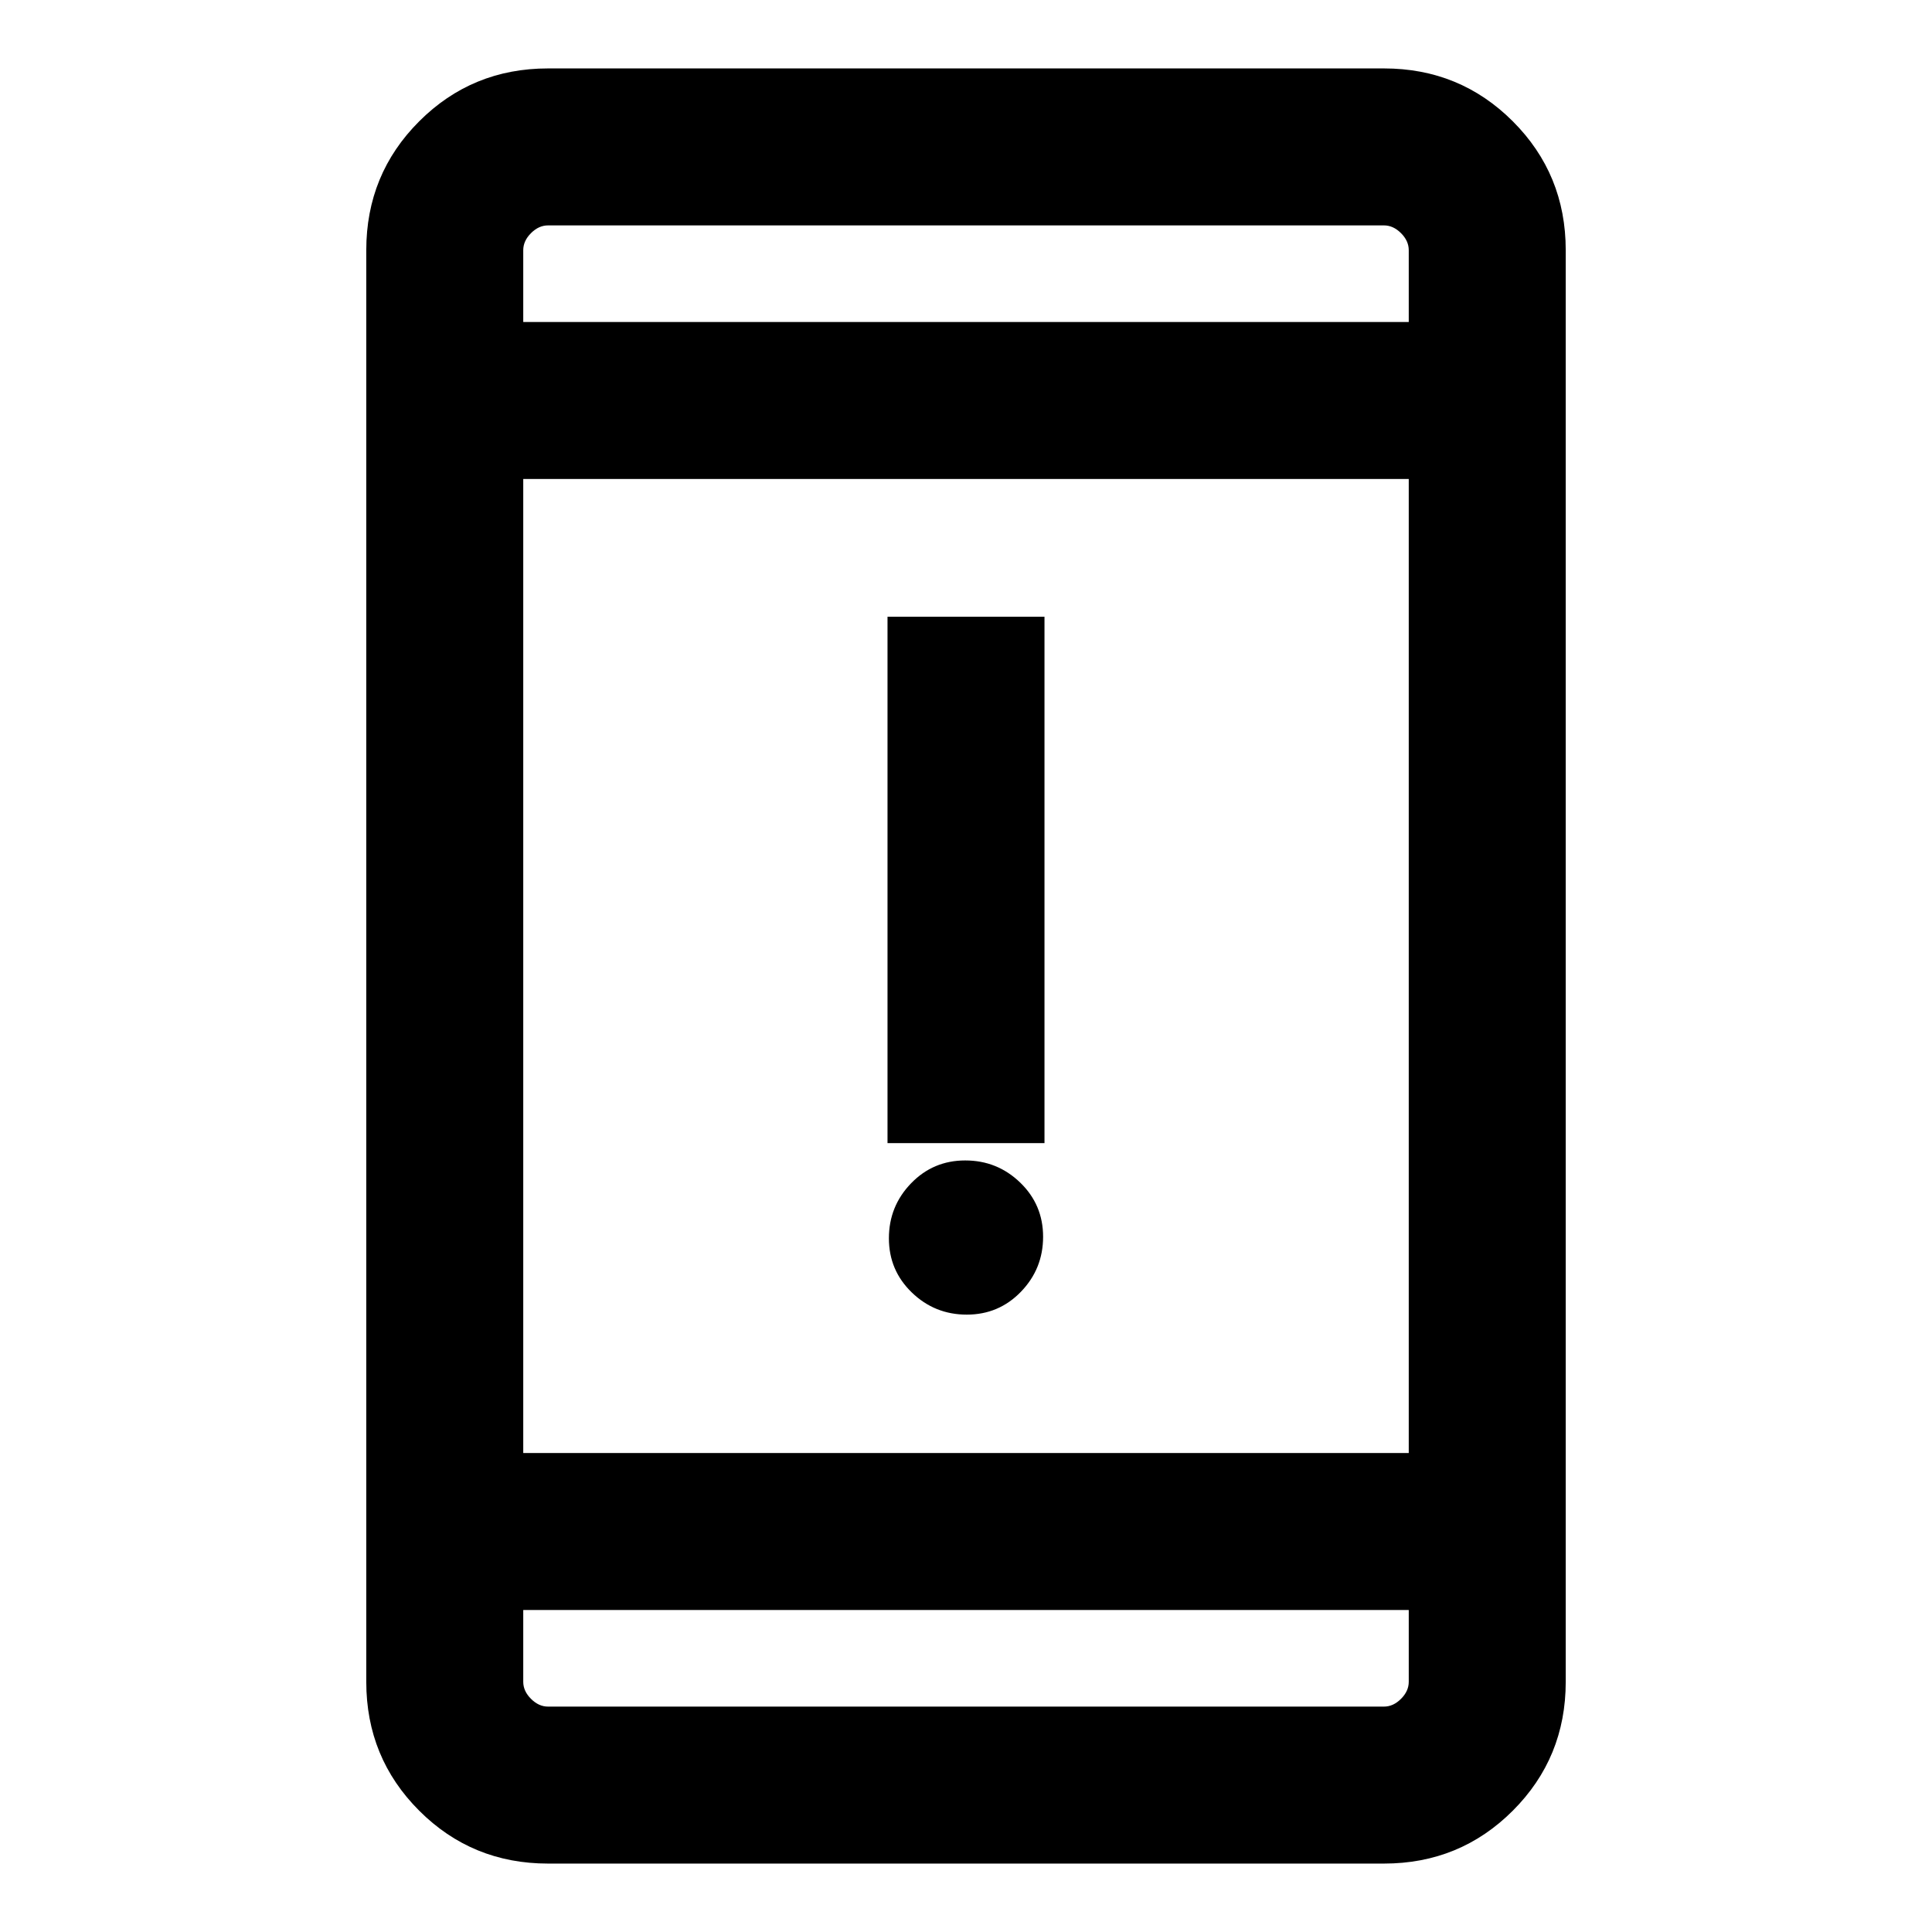 <svg xmlns="http://www.w3.org/2000/svg" height="20" viewBox="0 -960 960 960" width="20"><path d="M480.39-306.77q-15.93 0-27.31-11-11.39-11-11.39-26.92 0-15.93 11-27.31 11-11.38 26.92-11.38 15.93 0 27.31 10.99 11.39 11 11.39 26.93 0 15.92-11 27.31-11 11.38-26.92 11.38ZM441-392v-261.54h78V-392h-78ZM272.31-34q-37.73 0-64.02-26.29T182-124.31v-711.38q0-37.73 26.29-64.02T272.31-926h415.38q37.73 0 64.02 26.29T778-835.69v711.38q0 37.73-26.29 64.02T687.69-34H272.31ZM260-160v35.69q0 4.62 3.85 8.46 3.84 3.85 8.46 3.85h415.38q4.62 0 8.46-3.85 3.85-3.84 3.85-8.46V-160H260Zm0-78h440v-484H260v484Zm0-562h440v-35.69q0-4.62-3.85-8.46-3.84-3.85-8.46-3.85H272.31q-4.62 0-8.46 3.85-3.85 3.84-3.85 8.46V-800Zm0 0v-48 48Zm0 640v48-48Z"/></svg>